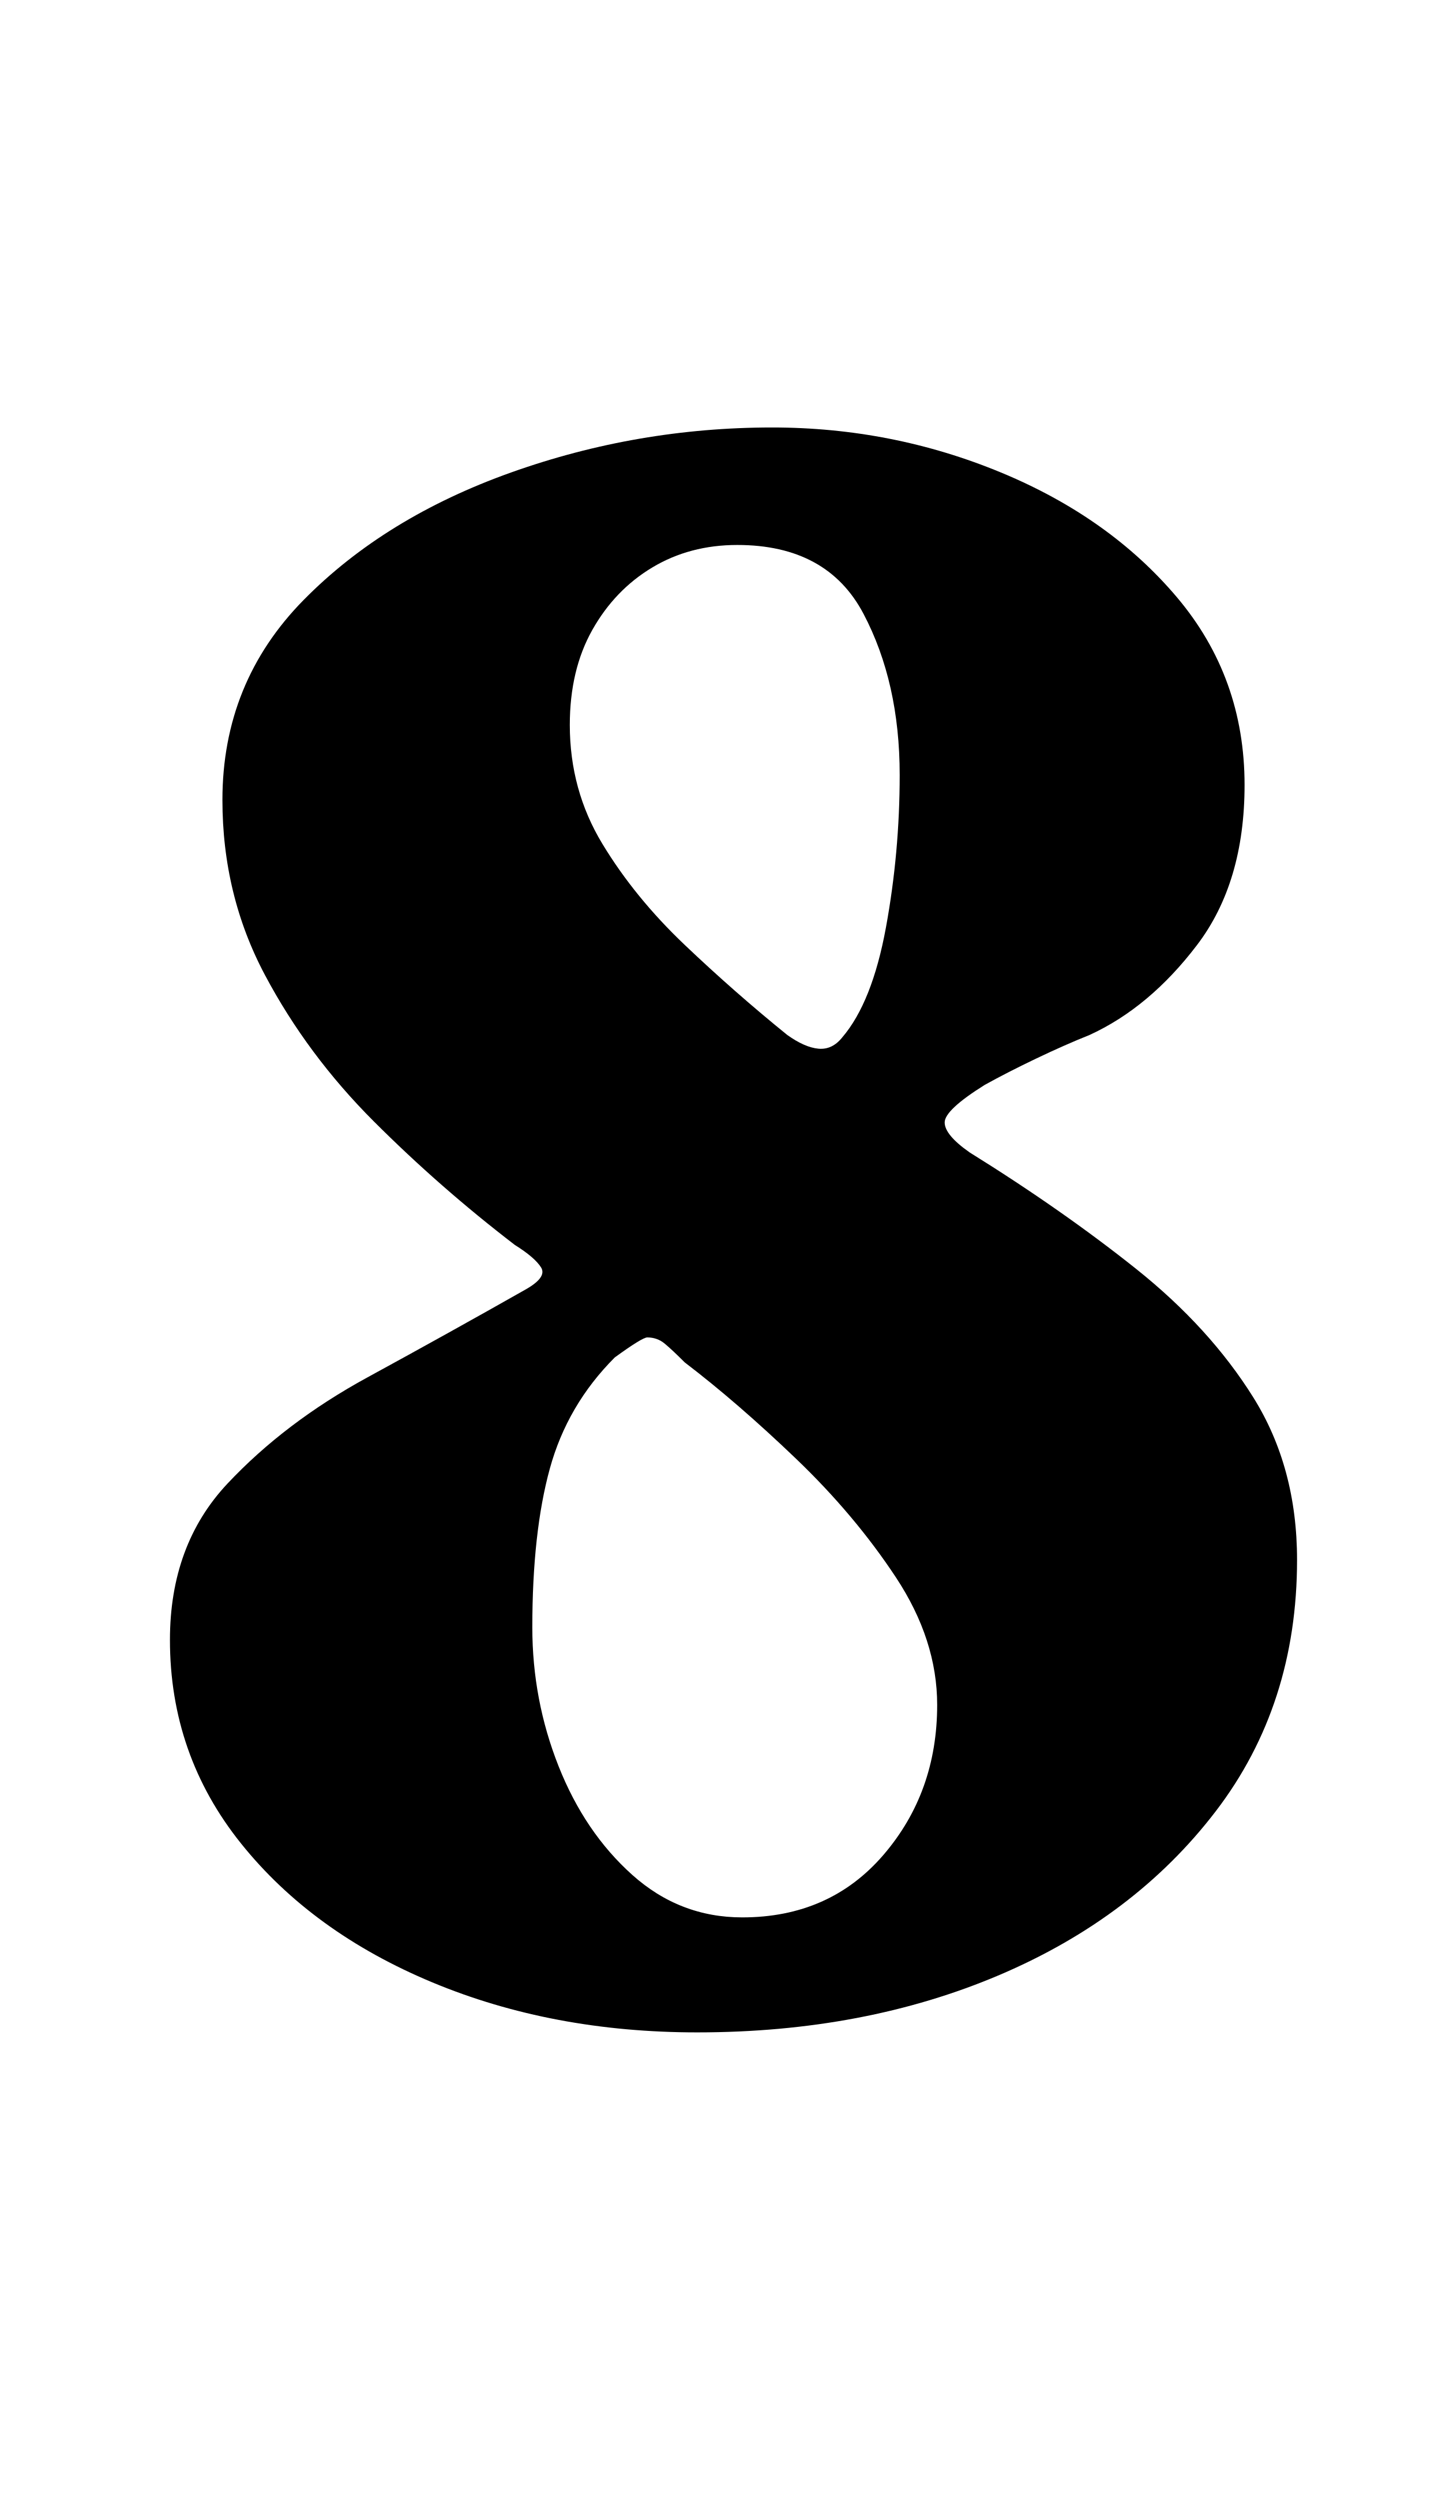 <?xml version="1.0" standalone="no"?>
<!DOCTYPE svg PUBLIC "-//W3C//DTD SVG 1.1//EN" "http://www.w3.org/Graphics/SVG/1.1/DTD/svg11.dtd" >
<svg xmlns="http://www.w3.org/2000/svg" xmlns:xlink="http://www.w3.org/1999/xlink" version="1.1" viewBox="-10 0 577 1000">
  <g transform="matrix(1 0 0 -1 0 800)">
   <path fill="currentColor"
d="M269 -13q-58 0 -106 20t-76.5 55.5t-28.5 81.5q0 38 23 62.5t56 42.5t63 35q9 5 6.5 9t-10.5 9q-30 23 -56.5 49.5t-43.5 58.5t-17 70q0 47 32.5 80t83 51t104.5 18q48 0 91.5 -18t70.5 -50t27 -75q0 -39 -19 -64t-43 -36q-10 -4 -21.5 -9.5t-20.5 -10.5q-16 -10 -16 -15
t10 -12q37 -23 66.5 -46.5t47 -51.5t17.5 -65q0 -58 -32.5 -100.5t-86.5 -65.5t-121 -23zM287 33q35 0 56.5 25t21.5 60q0 26 -16.5 51t-40 47.5t-44.5 38.5q-5 5 -8 7.5t-7 2.5q-2 0 -13 -8q-19 -19 -26 -44.5t-7 -63.5q0 -29 10.5 -55.5t29.5 -43.5t44 -17zM327 385
q12 14 17.5 44t5.5 61q0 37 -14.5 64.5t-50.5 27.5q-19 0 -34 -9t-24 -25t-9 -38q0 -26 13 -47.5t33 -40.5t41 -36q7 -5 12.5 -5.5t9.5 4.5z" />
  </g>

</svg>
